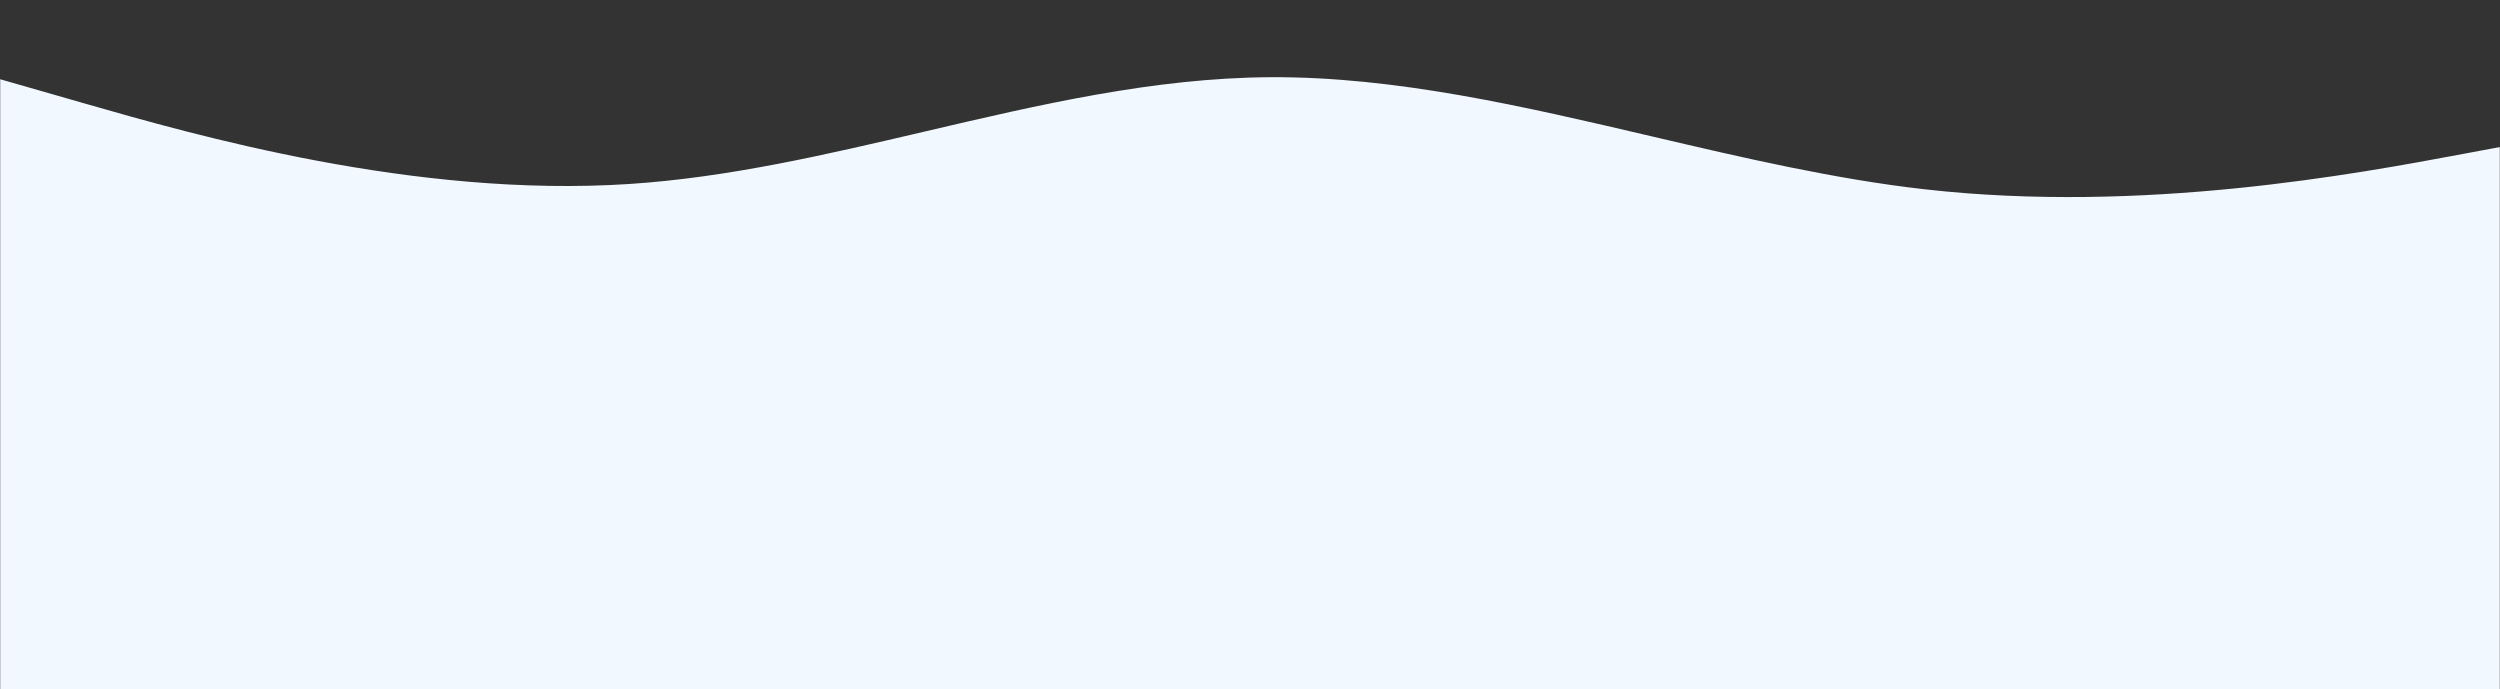<svg width="1440" height="397" fill="none" xmlns="http://www.w3.org/2000/svg"><rect width="100%" height="100%" fill="#333333" stroke="none"/><mask id="mask0_98:635" style="mask-type:alpha" maskUnits="userSpaceOnUse" x="0" y="0" width="1440" height="399"><path fill="#C4C4C4" d="M0 0h1440v399H0z"/></mask><g mask="url(#mask0_98:635)"><path fill-rule="evenodd" clip-rule="evenodd" d="M1418.42 88.723l61.43-11.486 5.85 89.006-45.7 3.003V397H0V263.889l-.128.008-14.625-222.515L48.62 59.565c63.372 18.182 190.116 54.547 313.934 46.41 57.147-3.756 113.671-16.992 170.195-30.228 65.945-15.442 131.89-30.884 198.824-31.272 72.512-.42 146.185 16.827 219.858 34.074 52.62 12.319 105.25 24.638 157.45 30.519 125.28 14.113 248.12-8.859 309.54-20.345z" fill="#F1F8FF"/></g></svg>